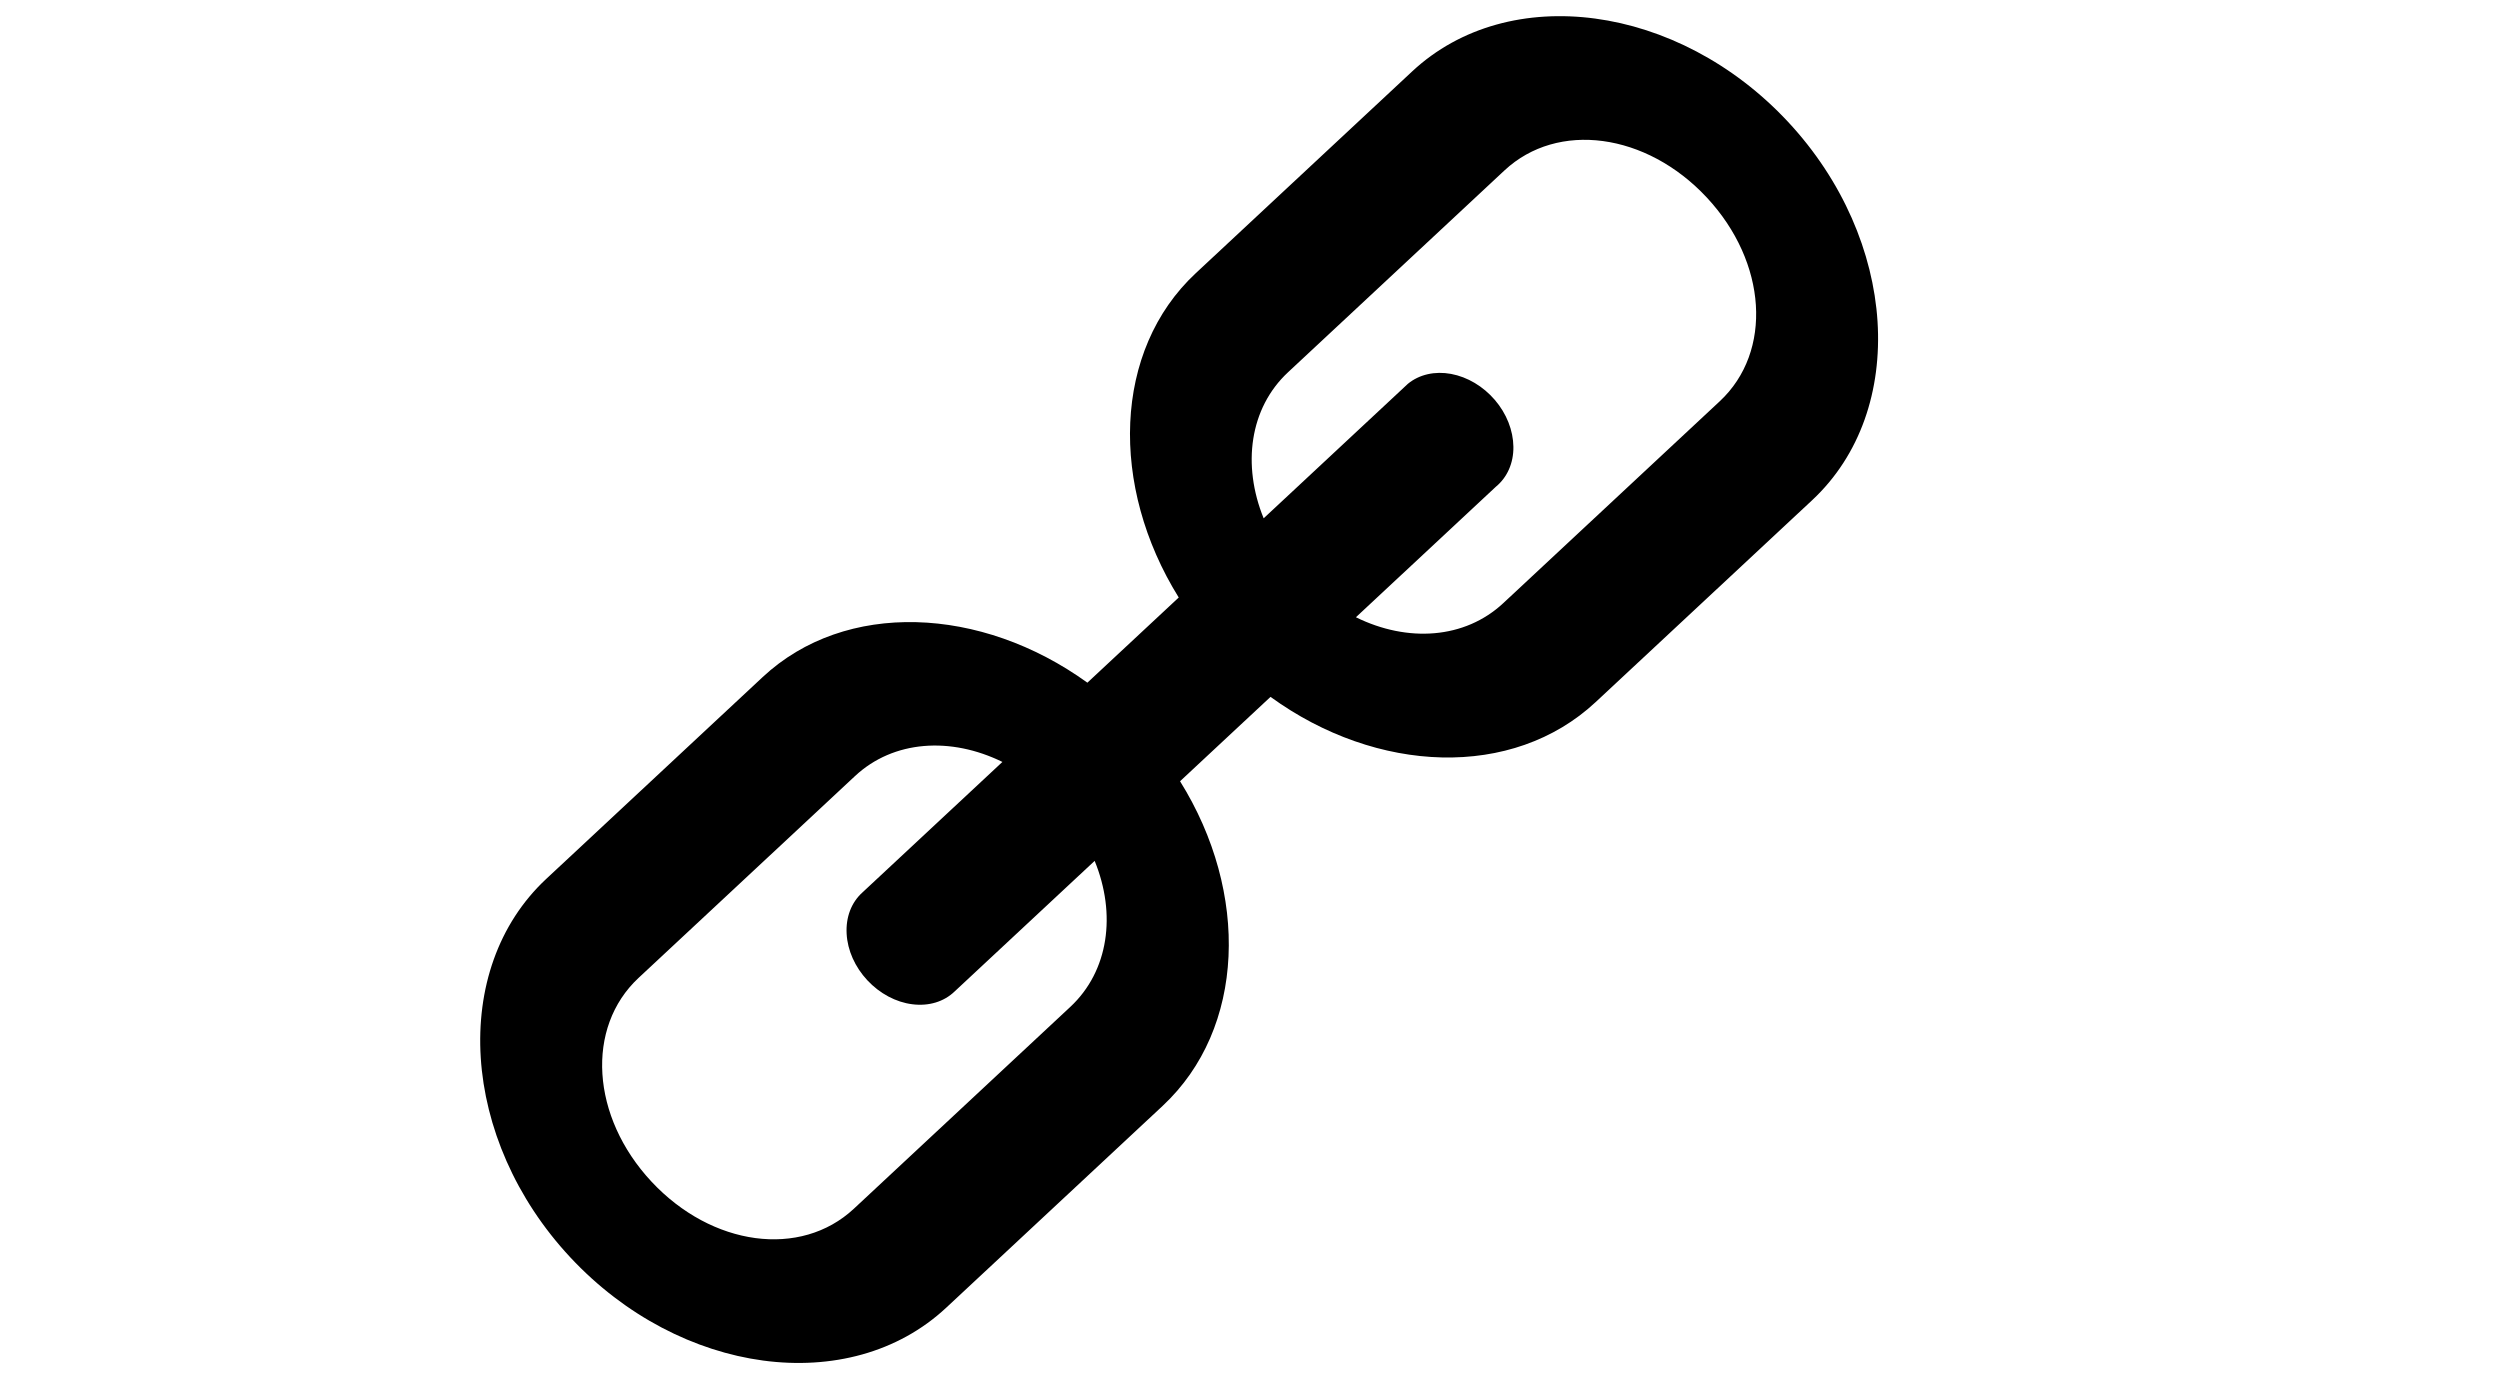 <svg xmlns="http://www.w3.org/2000/svg" width="27" height="15" viewBox="0 0 27 15">
  <path fill="currentColor" d="M6.341,4.281 C4.913,4.281 3.744,5.706 3.744,7.447 C3.744,9.188 4.913,10.614 6.341,10.614 L9.538,10.614 C10.762,10.614 11.795,9.572 12.067,8.178 L13.403,8.178 C13.675,9.572 14.708,10.614 15.932,10.614 L19.128,10.614 C20.557,10.614 21.726,9.188 21.726,7.447 C21.726,5.706 20.557,4.281 19.128,4.281 L15.932,4.281 C14.711,4.281 13.683,5.328 13.409,6.717 L12.06,6.717 C11.787,5.328 10.759,4.281 9.538,4.281 L6.341,4.281 Z M6.341,5.743 L9.538,5.743 C10.106,5.743 10.585,6.137 10.806,6.717 L8.739,6.717 C8.718,6.716 8.698,6.716 8.676,6.717 C8.517,6.727 8.368,6.814 8.262,6.957 C8.155,7.102 8.1,7.291 8.108,7.485 C8.116,7.68 8.188,7.861 8.306,7.991 C8.424,8.121 8.58,8.188 8.739,8.178 L10.806,8.178 C10.586,8.759 10.107,9.152 9.538,9.152 L6.341,9.152 C5.556,9.152 4.943,8.404 4.943,7.447 C4.943,6.49 5.556,5.743 6.341,5.743 L6.341,5.743 Z M15.932,5.743 L19.128,5.743 C19.914,5.743 20.527,6.49 20.527,7.447 C20.527,8.404 19.914,9.152 19.128,9.152 L15.932,9.152 C15.363,9.152 14.884,8.759 14.664,8.178 L16.731,8.178 C16.892,8.181 17.046,8.105 17.16,7.968 C17.275,7.831 17.339,7.643 17.339,7.447 C17.339,7.251 17.275,7.064 17.16,6.927 C17.046,6.79 16.892,6.714 16.731,6.717 L14.664,6.717 C14.885,6.137 15.363,5.743 15.932,5.743 L15.932,5.743 Z" transform="scale(-1 1) rotate(43 0 -24.882)"/>
</svg>
